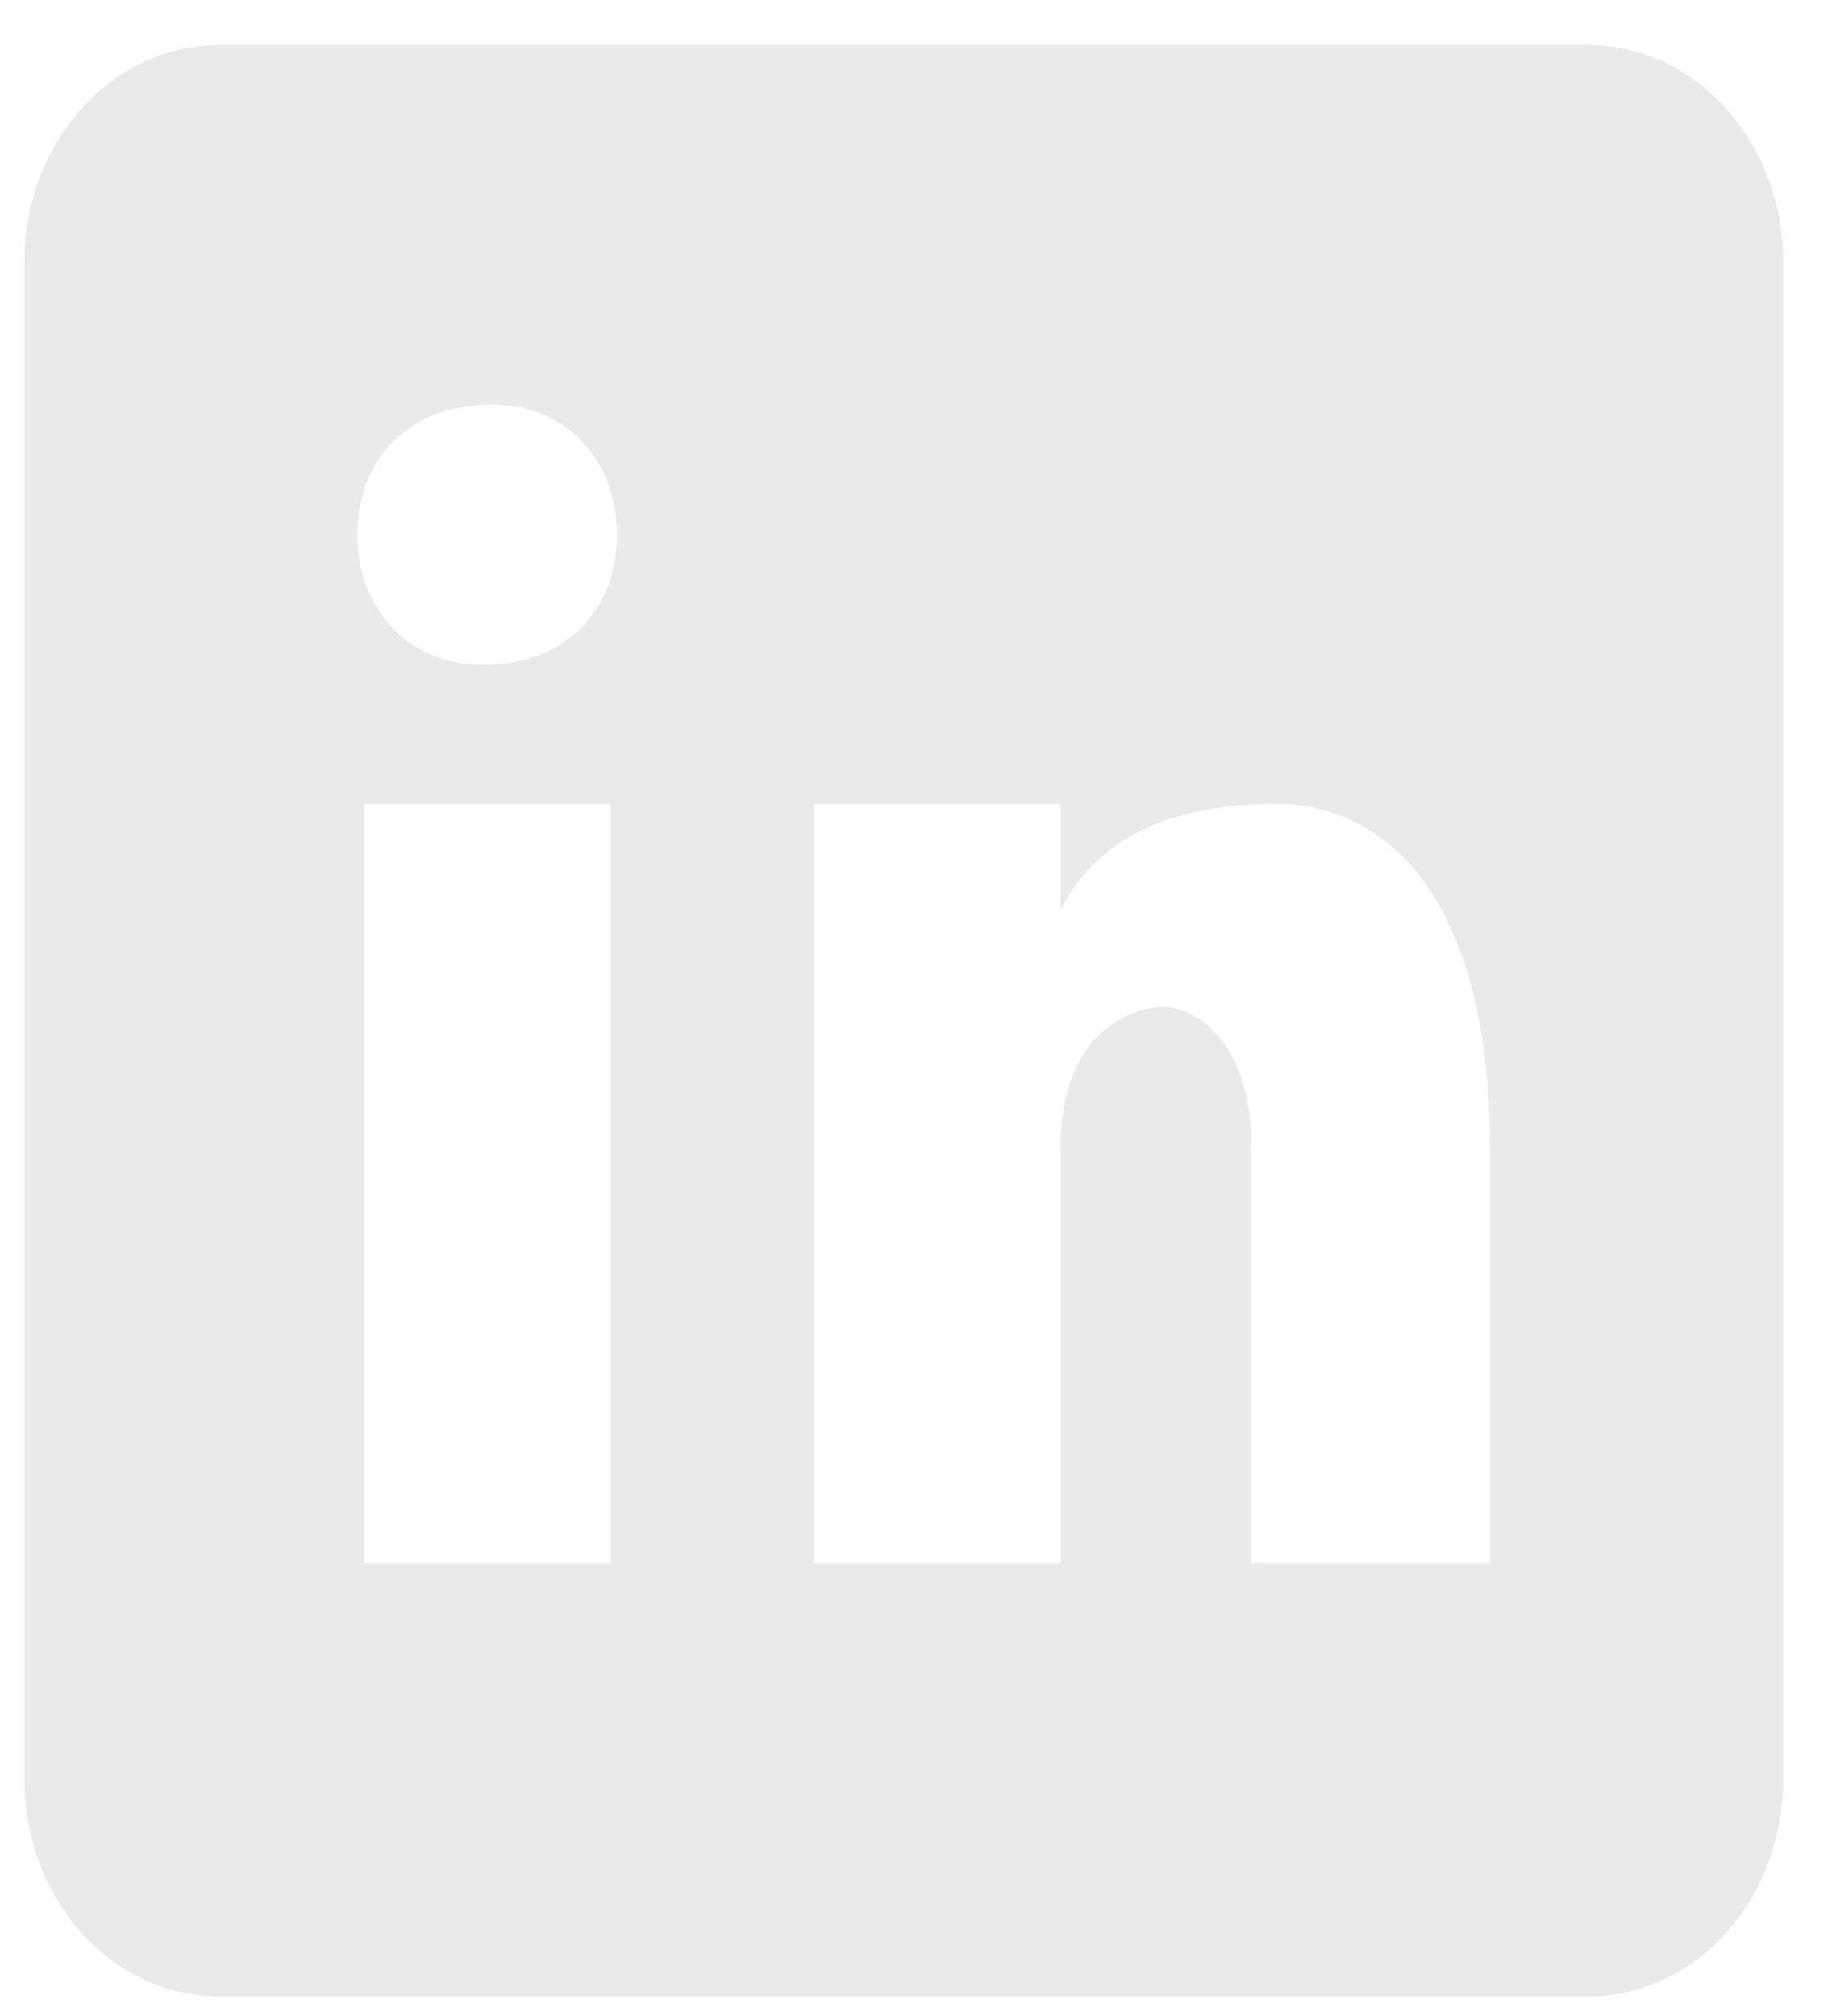 <svg width="30" height="33" viewBox="0 0 30 33" fill="none" xmlns="http://www.w3.org/2000/svg">
<path d="M26 0.736H3.6C1.832 0.736 0.4 2.324 0.4 4.285V29.131C0.4 31.093 1.832 32.681 3.6 32.681H26C27.768 32.681 29.2 31.093 29.2 29.131V4.285C29.2 2.324 27.768 0.736 26 0.736ZM10 25.582H5.963V13.159H10V25.582ZM7.91 10.882C6.677 10.882 5.853 9.97 5.853 8.752C5.853 7.535 6.675 6.623 8.046 6.623C9.28 6.623 10.104 7.535 10.104 8.752C10.104 9.97 9.281 10.882 7.91 10.882ZM24.4 25.582H20.493V18.792C20.493 16.914 19.451 16.481 19.061 16.481C18.67 16.481 17.368 16.77 17.368 18.792C17.368 19.081 17.368 25.582 17.368 25.582H13.331V13.159H17.368V14.893C17.888 13.881 18.93 13.159 20.883 13.159C22.837 13.159 24.4 14.893 24.4 18.792V25.582Z" fill="#EAEAEA"/>
</svg>
